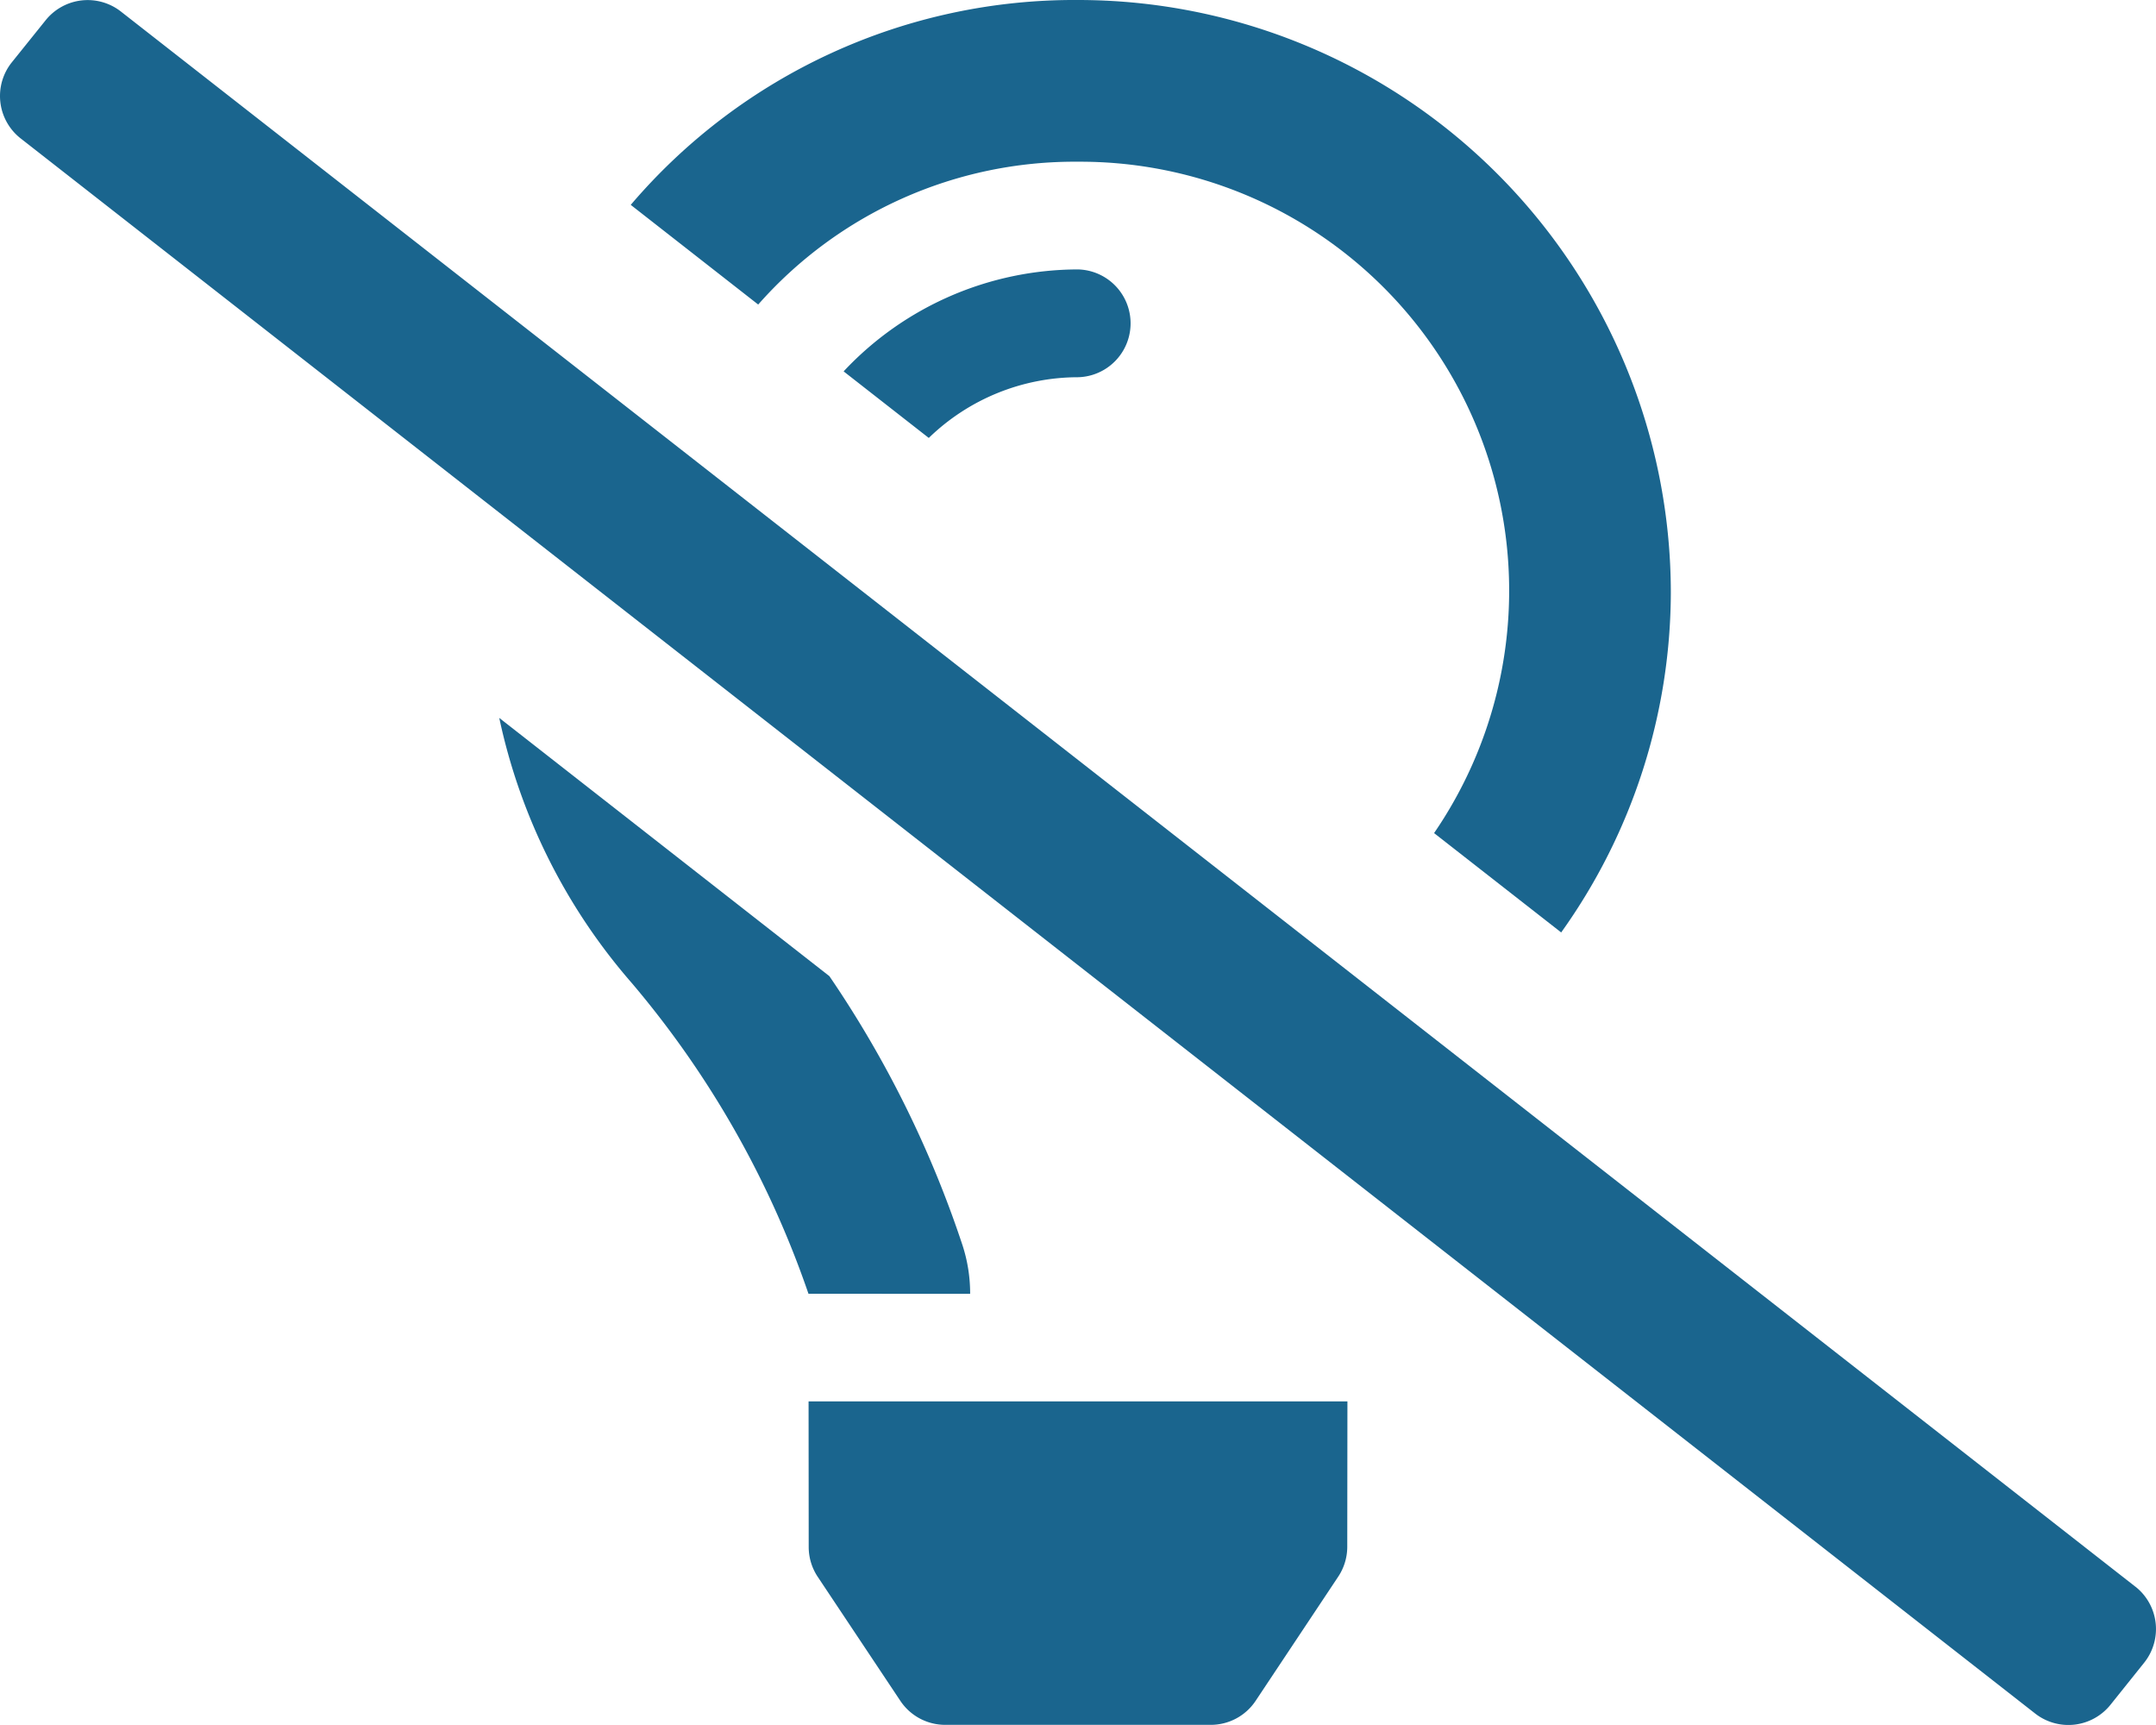 <svg xmlns="http://www.w3.org/2000/svg" width="66.306" height="53.044" viewBox="0 0 66.306 53.044">
  <path id="Path_33" data-name="Path 33" d="M25.941,11.42l2.619,2.047A6.6,6.6,0,0,1,33.149,11.6a1.658,1.658,0,0,0,0-3.315A9.892,9.892,0,0,0,25.941,11.42Zm7.208-6.447A13.19,13.19,0,0,1,44.1,25.618l3.909,3.055a18.037,18.037,0,0,0,3.372-10.439A18.234,18.234,0,0,0,33.149,0,17.924,17.924,0,0,0,19.394,6.3l3.92,3.065A12.966,12.966,0,0,1,33.149,4.973Zm-8.282,42.6a1.655,1.655,0,0,0,.278.916L27.684,52.3a1.658,1.658,0,0,0,1.38.74h8.169a1.656,1.656,0,0,0,1.38-.74l2.539-3.817a1.666,1.666,0,0,0,.278-.916l.005-4.474H24.863Zm4.965-7.788v-.011a4.808,4.808,0,0,0-.229-1.464,33.189,33.189,0,0,0-4.1-8.293L15.35,22.076a18.157,18.157,0,0,0,4.077,8.154,29.648,29.648,0,0,1,5.431,9.548v.006ZM65.679,48.8,3.726.364A1.658,1.658,0,0,0,1.4.622L.36,1.916a1.657,1.657,0,0,0,.258,2.33L62.572,52.681a1.659,1.659,0,0,0,2.33-.258l1.036-1.294a1.657,1.657,0,0,0-.259-2.33Z" transform="translate(0.004)" fill="#1a658e"/>
</svg>
